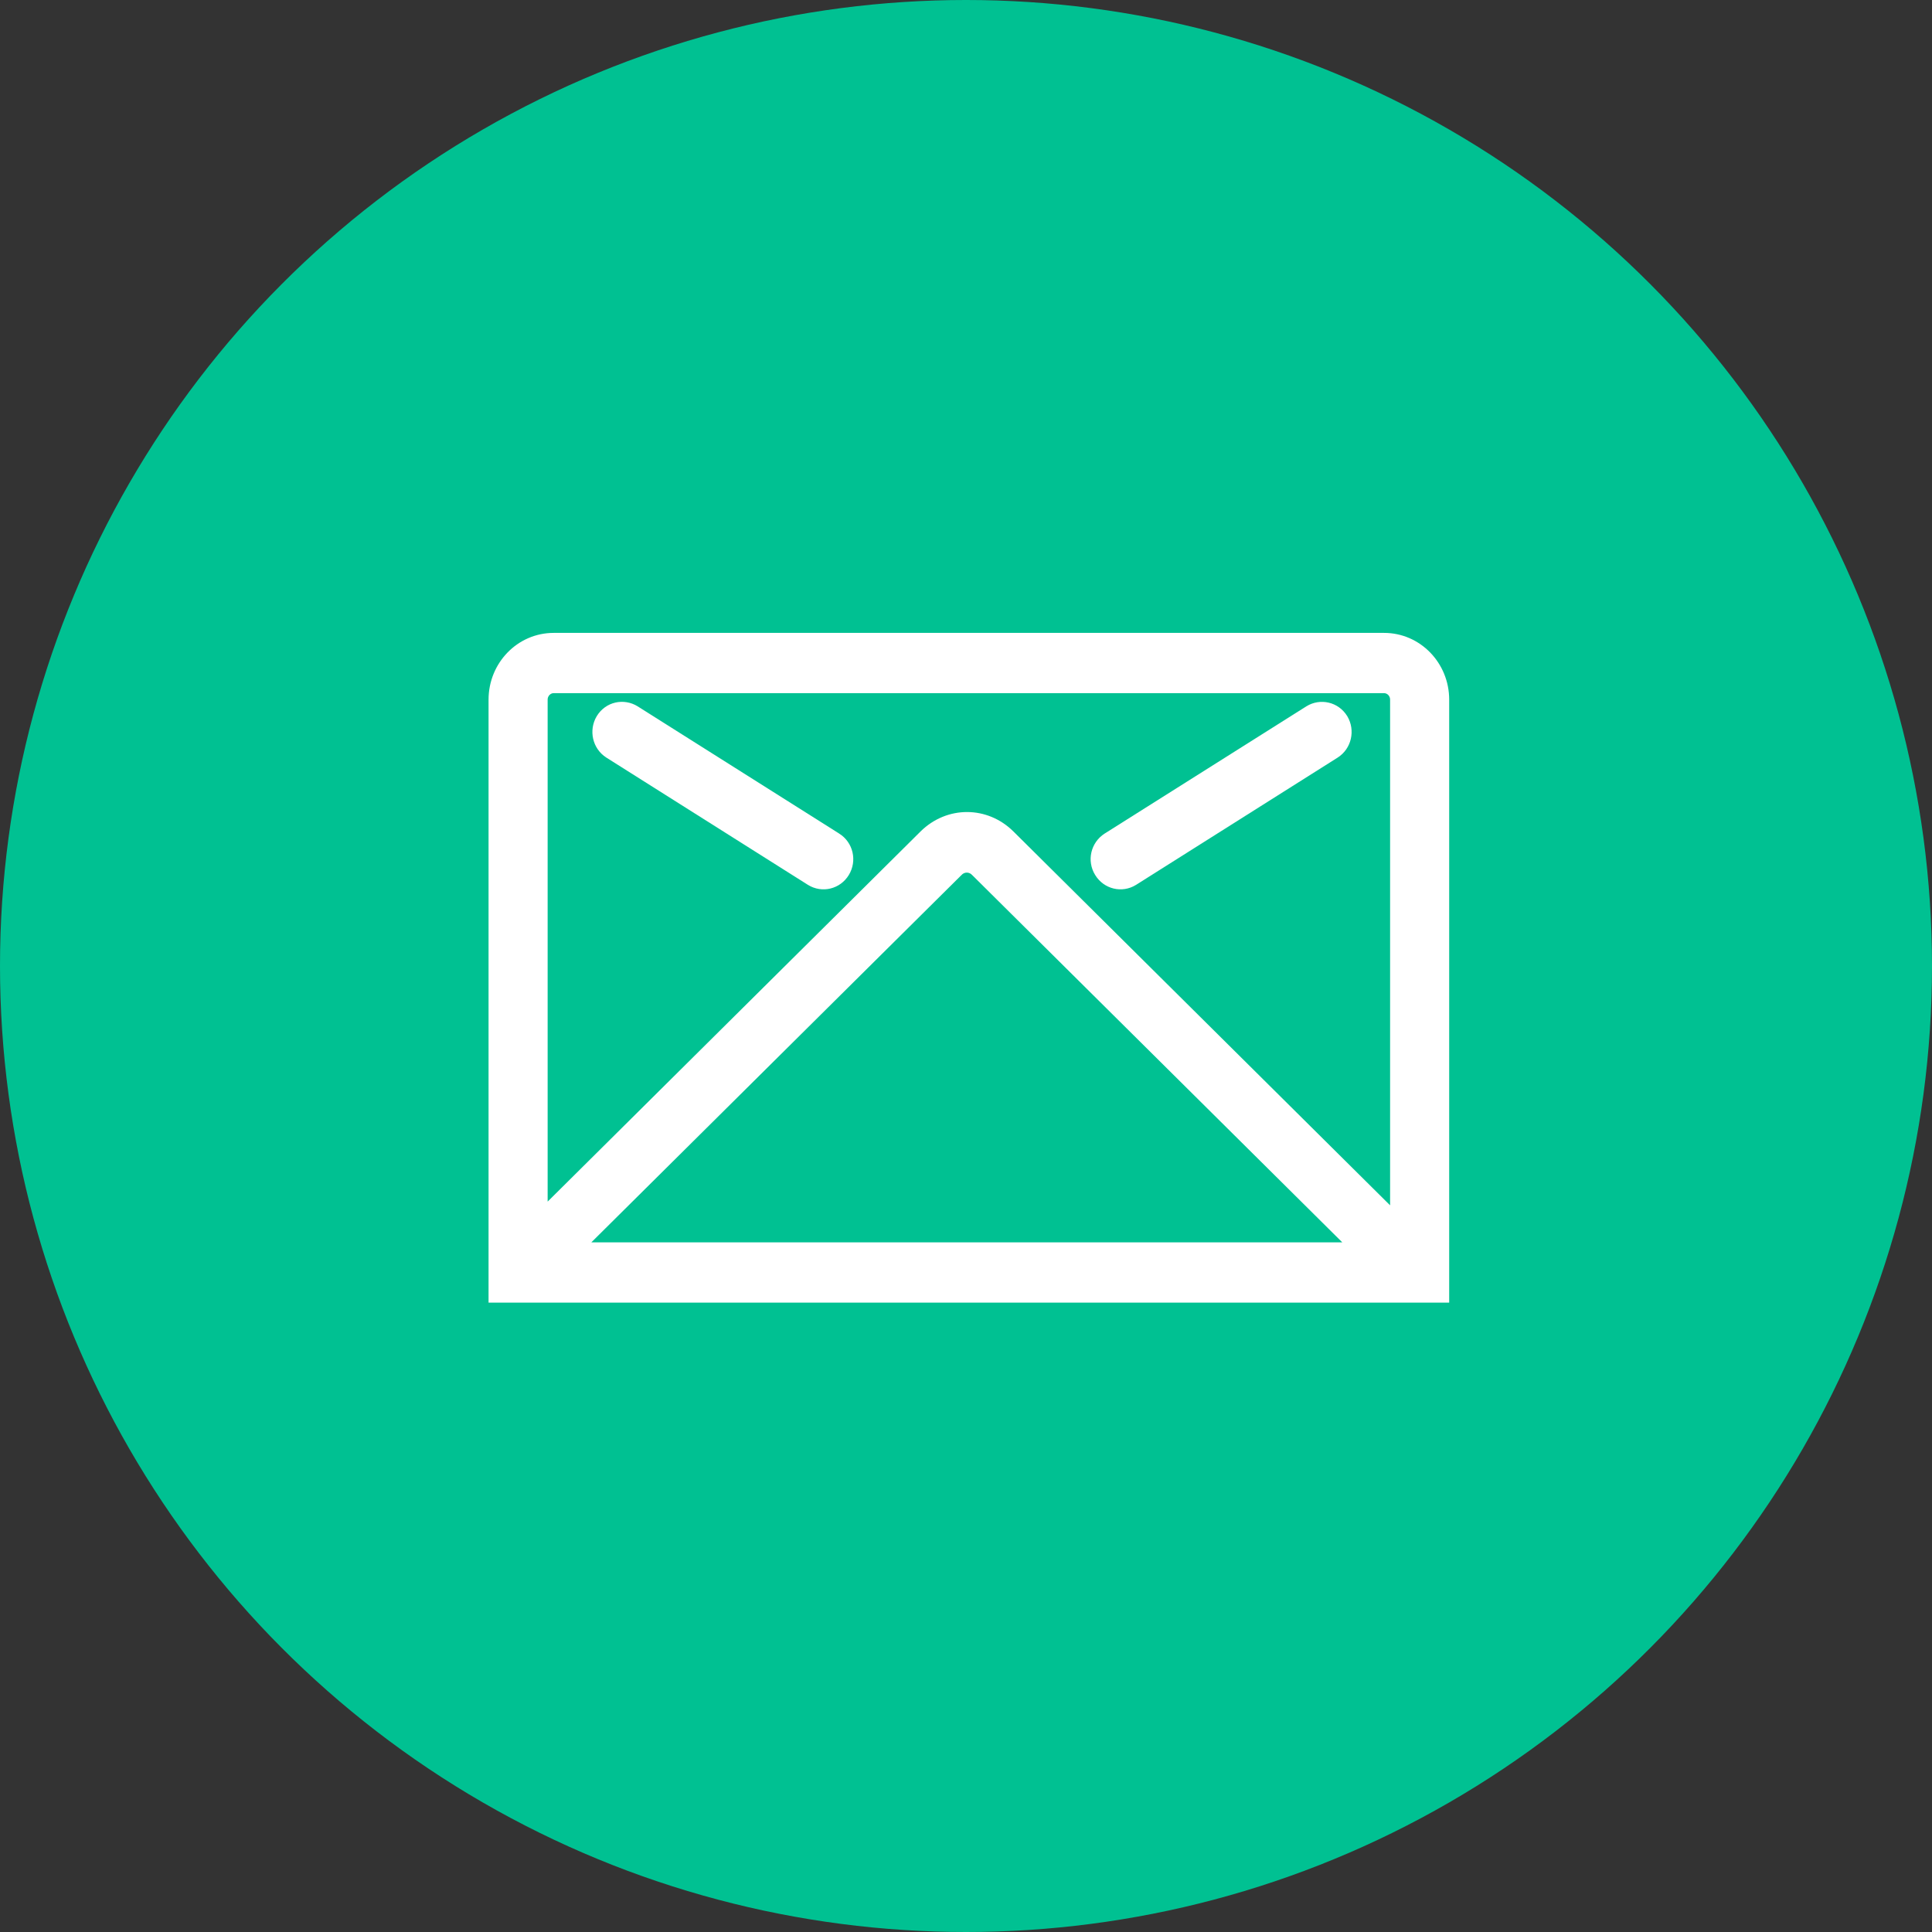 <svg width="174" height="174" viewBox="0 0 174 174" fill="none" xmlns="http://www.w3.org/2000/svg">
<rect x="0" y="0" width="174" height="174" fill="#333333" stroke="none"/>
<circle cx="87" cy="87" r="87" fill="#00C192"/>
<path d="M129.517 116.82H130.017V116.32V63.013C130.017 59.977 127.627 57.5 124.653 57.5H49.864C46.89 57.5 44.5 59.977 44.5 63.013V116.32V116.82H45H129.517ZM83.266 75.231L48.822 109.42V63.013C48.822 62.405 49.296 61.928 49.864 61.928H124.653C125.213 61.928 125.695 62.396 125.695 63.013V109.755L90.911 75.231L90.91 75.23C88.774 73.119 85.451 73.086 83.268 75.229L83.266 75.231ZM87.88 78.427L122.105 112.391H52.042L86.267 78.427C86.267 78.426 86.267 78.426 86.268 78.426C86.725 77.978 87.422 77.978 87.879 78.426C87.88 78.426 87.88 78.427 87.88 78.427Z" fill="white" stroke="white"/>
<path d="M99.753 75.496L99.751 75.498C98.738 76.146 98.411 77.5 99.06 78.543C99.693 79.584 101.025 79.905 102.049 79.27L102.049 79.27L102.052 79.268L120.204 67.808L120.204 67.808L120.207 67.806C121.226 67.154 121.523 65.802 120.917 64.77L120.917 64.77L120.912 64.762C120.261 63.699 118.928 63.419 117.926 64.033L117.926 64.033L117.92 64.037L99.753 75.496Z" fill="white" stroke="white"/>
<path d="M54.167 64.766L54.167 64.766L54.164 64.77C53.558 65.802 53.855 67.154 54.874 67.806L54.877 67.808L73.029 79.268L73.029 79.268L73.032 79.27C74.058 79.906 75.39 79.584 76.022 78.54C76.65 77.505 76.349 76.148 75.313 75.496C75.312 75.496 75.312 75.496 75.312 75.496L57.161 64.037L57.161 64.037L57.155 64.033C56.159 63.423 54.821 63.678 54.167 64.766Z" fill="white" stroke="white"/>
</svg>
